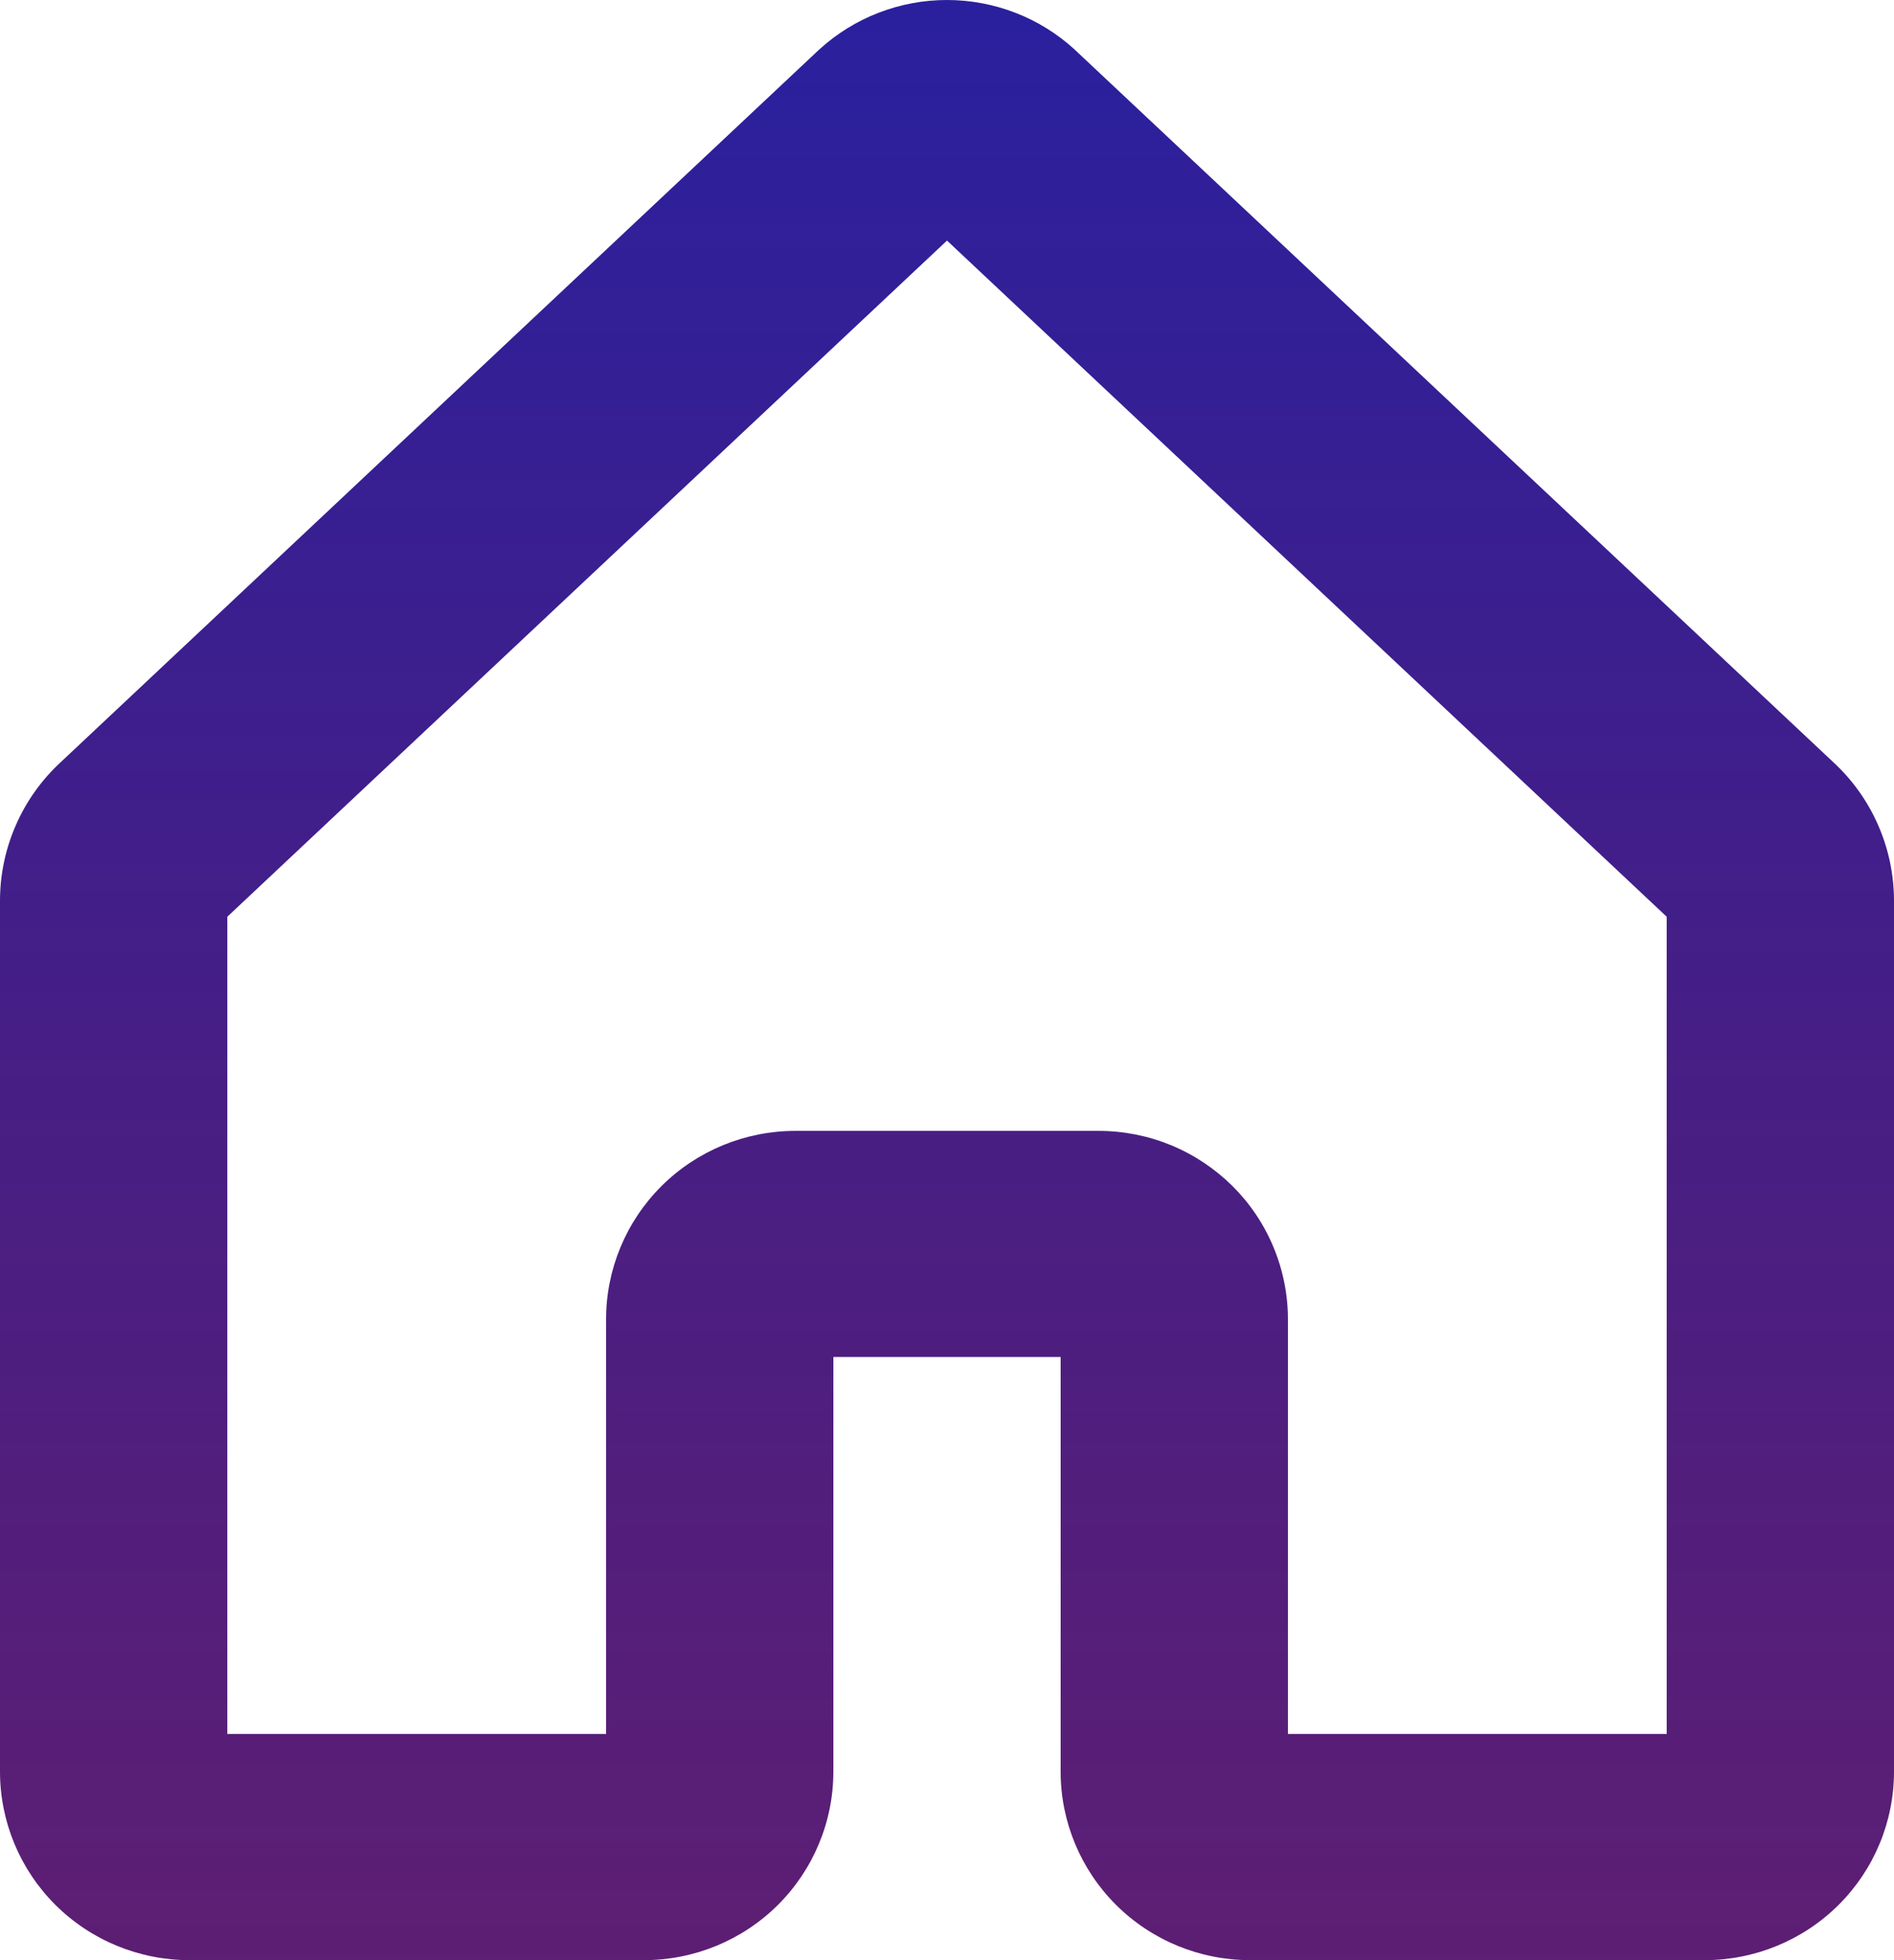 <svg width="29" height="30" viewBox="0 0 29 30" fill="none" xmlns="http://www.w3.org/2000/svg">
<path d="M28.066 11.661L16.473 0.776L16.45 0.754C15.918 0.269 15.222 0 14.499 0C13.777 0 13.081 0.269 12.548 0.754L12.524 0.776L0.934 11.661C0.64 11.931 0.405 12.259 0.245 12.624C0.084 12.989 0.001 13.383 0 13.781V27.115C0 27.88 0.306 28.614 0.849 29.155C1.393 29.696 2.131 30 2.9 30H9.86C10.629 30 11.367 29.696 11.911 29.155C12.454 28.614 12.76 27.88 12.76 27.115V20.769H16.24V27.115C16.24 27.88 16.546 28.614 17.089 29.155C17.633 29.696 18.371 30 19.14 30H26.1C26.869 30 27.607 29.696 28.151 29.155C28.695 28.614 29 27.88 29 27.115V13.781C28.999 13.383 28.916 12.989 28.755 12.624C28.595 12.259 28.36 11.931 28.066 11.661ZM25.52 26.538H19.72V20.192C19.72 19.813 19.645 19.438 19.499 19.088C19.354 18.738 19.14 18.42 18.871 18.152C18.601 17.885 18.282 17.672 17.93 17.527C17.578 17.382 17.201 17.308 16.82 17.308H12.18C11.411 17.308 10.673 17.611 10.129 18.152C9.586 18.693 9.28 19.427 9.28 20.192V26.538H3.48V14.031L14.5 3.682L25.52 14.031V26.538Z" fill="url(#paint0_linear_74_2027)"/>
<defs>
<linearGradient id="paint0_linear_74_2027" x1="14.5" y1="0" x2="14.5" y2="30" gradientUnits="userSpaceOnUse">
<stop stop-color="#2A209E"/>
<stop offset="1" stop-color="#470060" stop-opacity="0.88"/>
</linearGradient>
</defs>
</svg>
